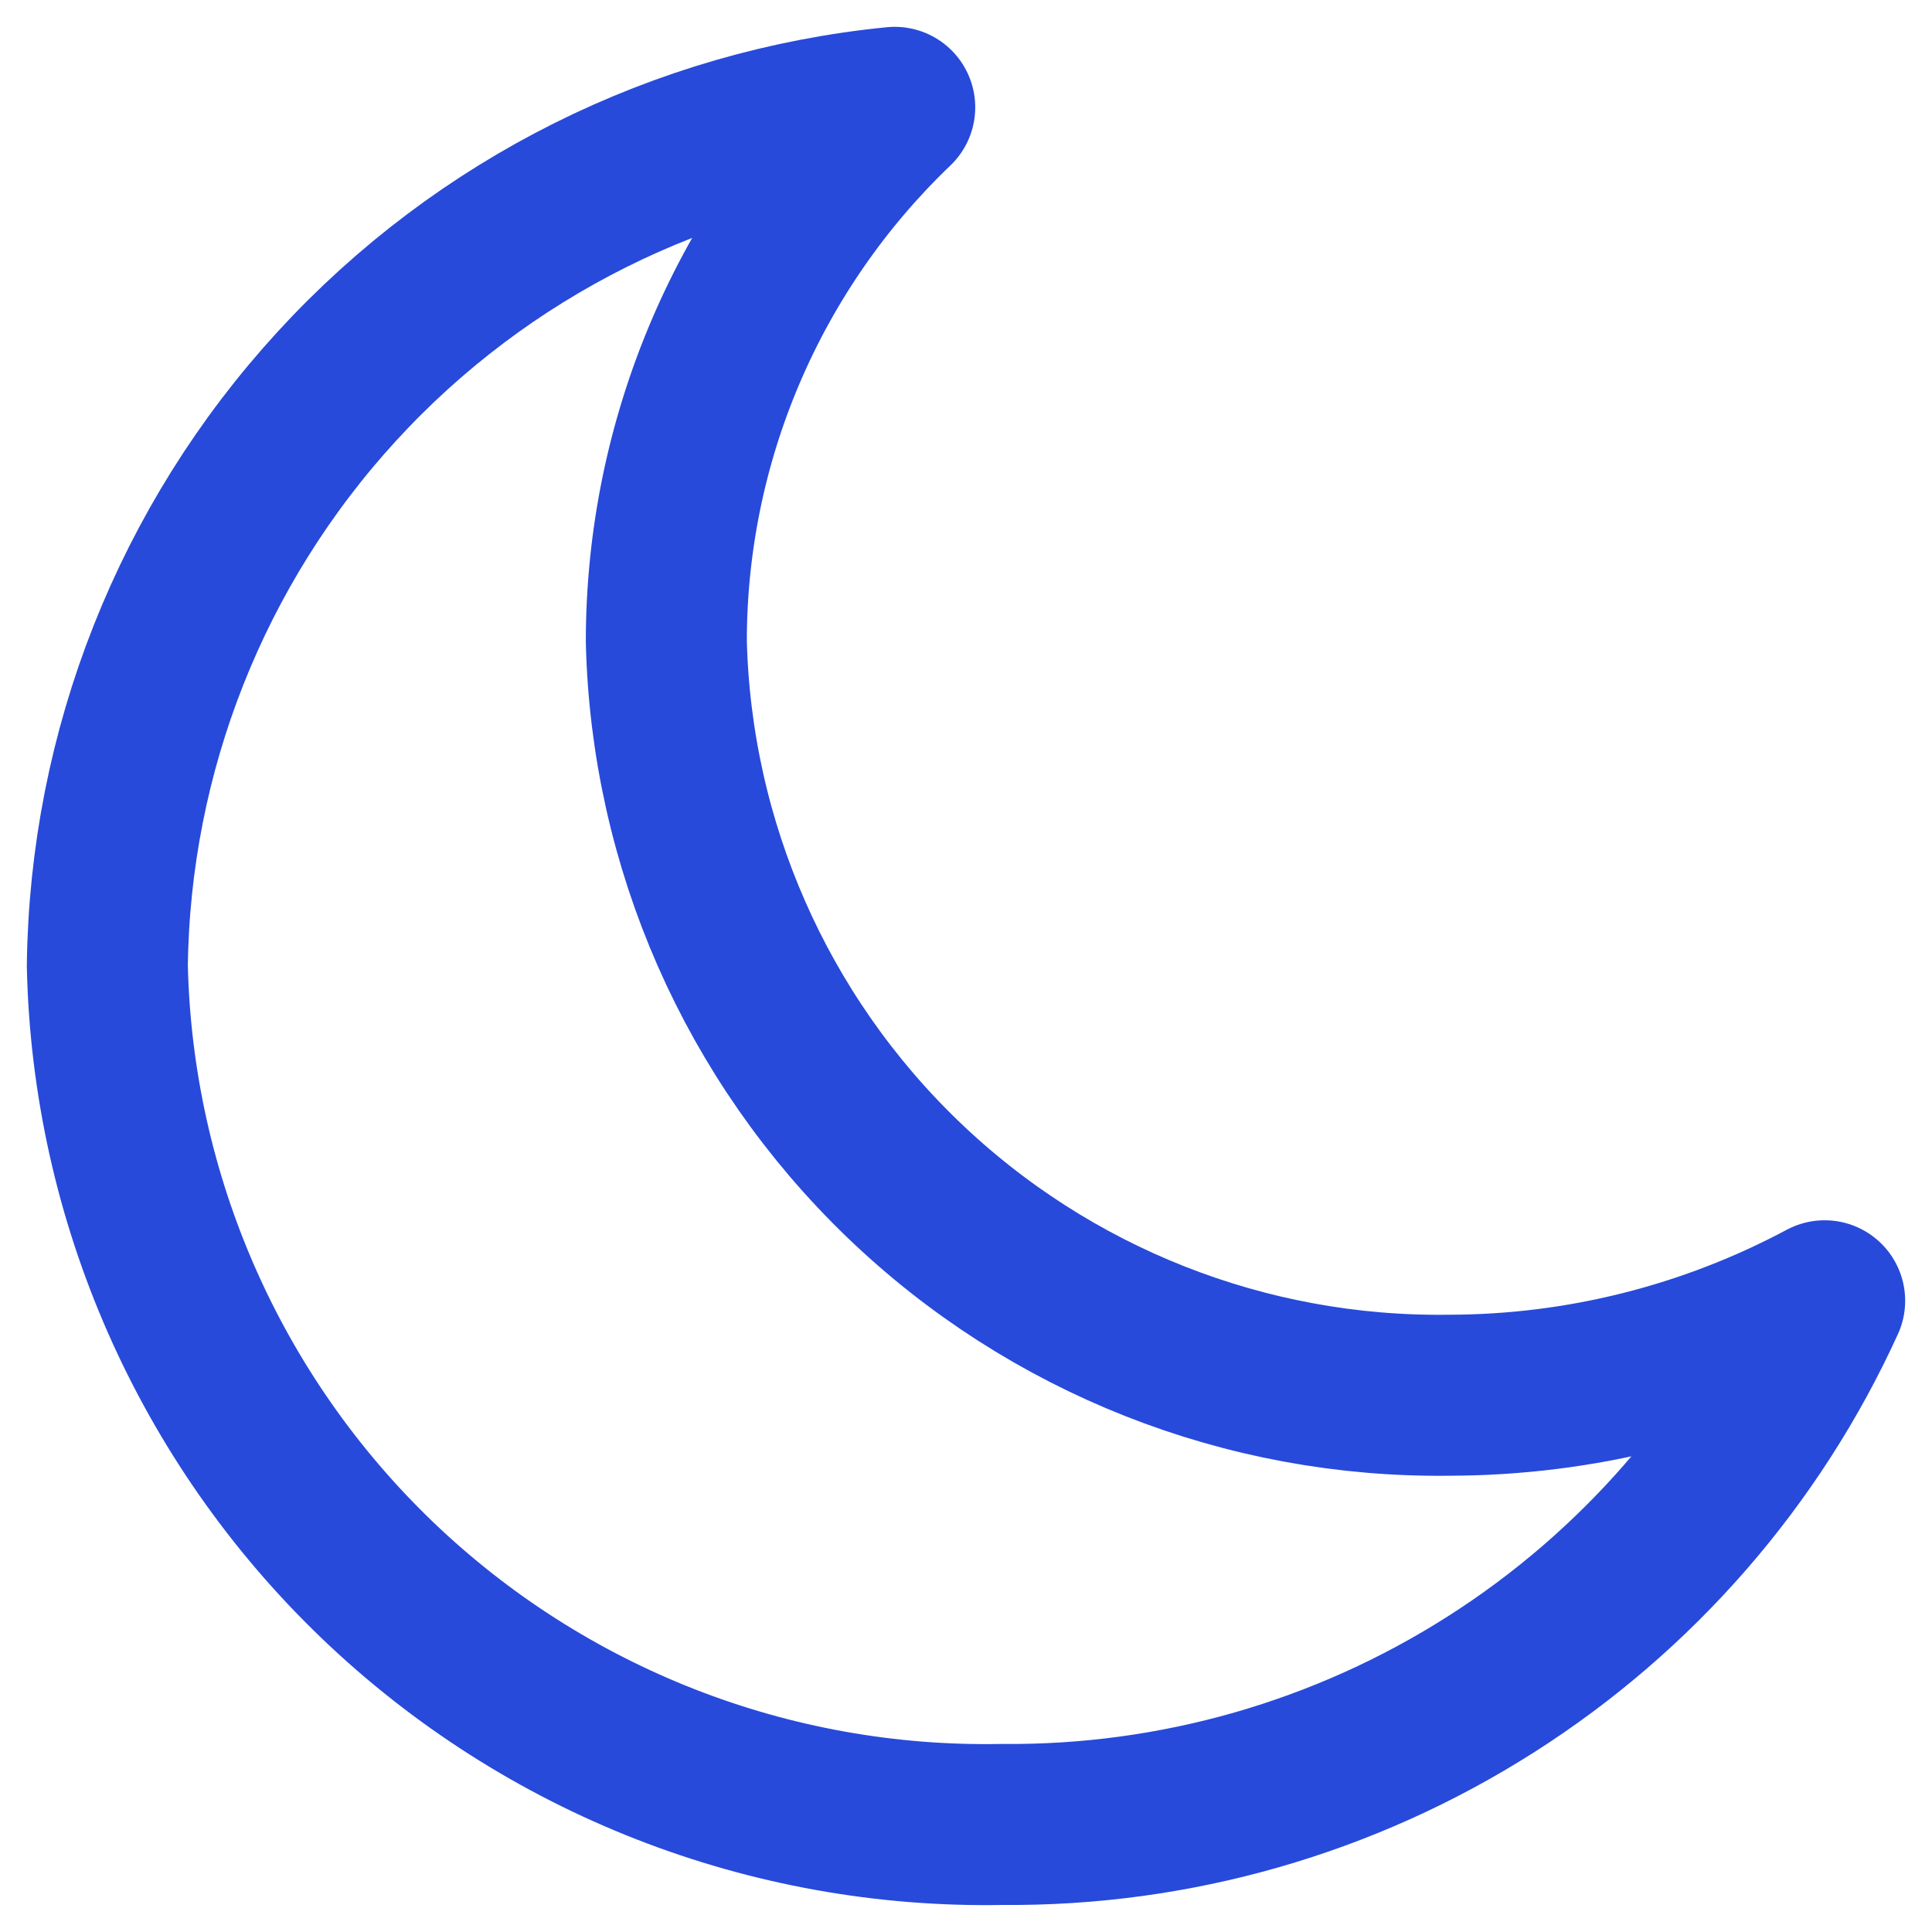 <svg width="18" height="18" viewBox="0 0 18 18" fill="none" xmlns="http://www.w3.org/2000/svg">
<path d="M13.504 12.999C11.608 13.025 9.778 12.302 8.412 10.987C7.046 9.672 6.254 7.871 6.208 5.976C6.208 5.046 6.397 4.125 6.763 3.27C7.129 2.415 7.664 1.643 8.336 1C6.343 1.197 4.492 2.122 3.139 3.598C1.785 5.074 1.024 6.997 1 8.999C1.048 11.164 1.953 13.222 3.515 14.721C5.078 16.22 7.171 17.039 9.336 16.998C10.948 17.013 12.53 16.559 13.89 15.693C15.251 14.827 16.331 13.586 17 12.119C15.924 12.694 14.724 12.997 13.504 12.999Z" stroke="#274ADA" stroke-width="1.5" stroke-linecap="round" stroke-linejoin="round"/>
</svg>
